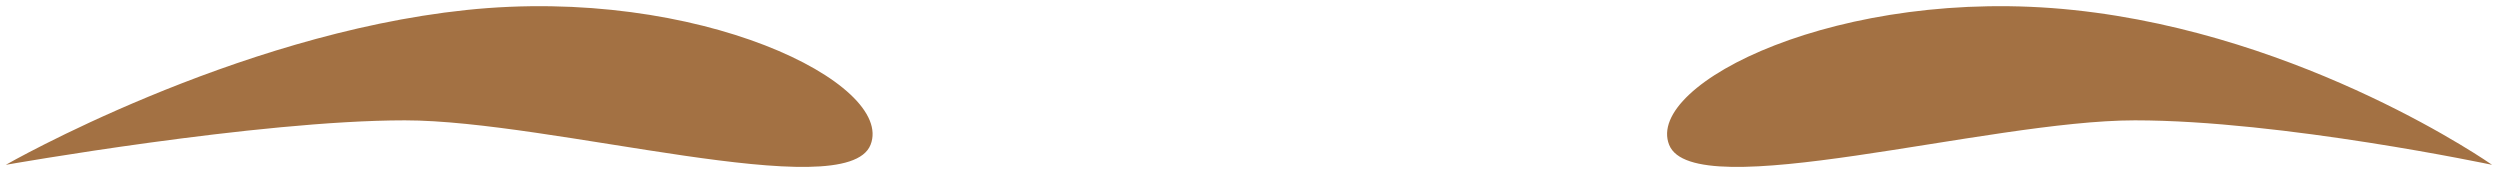 <?xml version="1.0" encoding="UTF-8" standalone="no"?>
<!DOCTYPE svg PUBLIC "-//W3C//DTD SVG 1.1//EN" "http://www.w3.org/Graphics/SVG/1.1/DTD/svg11.dtd">
<svg width="100%" height="100%" viewBox="0 0 189 13" version="1.1" xmlns="http://www.w3.org/2000/svg" xmlns:xlink="http://www.w3.org/1999/xlink" xml:space="preserve" xmlns:serif="http://www.serif.com/" style="fill-rule:evenodd;clip-rule:evenodd;stroke-linejoin:round;stroke-miterlimit:2;">
    <g transform="matrix(1,0,0,1,-154,-169)">
        <g id="brows2" transform="matrix(1,0,0,1,-4.587,17.23)">
            <path d="M159.026,164.231C159.026,164.231 178.07,160.868 189.189,160.868C200.308,160.868 222.546,167.354 224.399,162.721C226.252,158.088 211.427,150.675 193.822,152.528C176.217,154.382 159.026,164.231 159.026,164.231ZM346.988,164.231C346.988,164.231 331.104,160.868 319.985,160.868C308.866,160.868 286.629,167.354 284.775,162.721C282.922,158.088 297.748,150.675 315.353,152.528C332.958,154.382 346.988,164.231 346.988,164.231Z" style="fill:#a37143;"/>
        </g>
    </g>
</svg>
